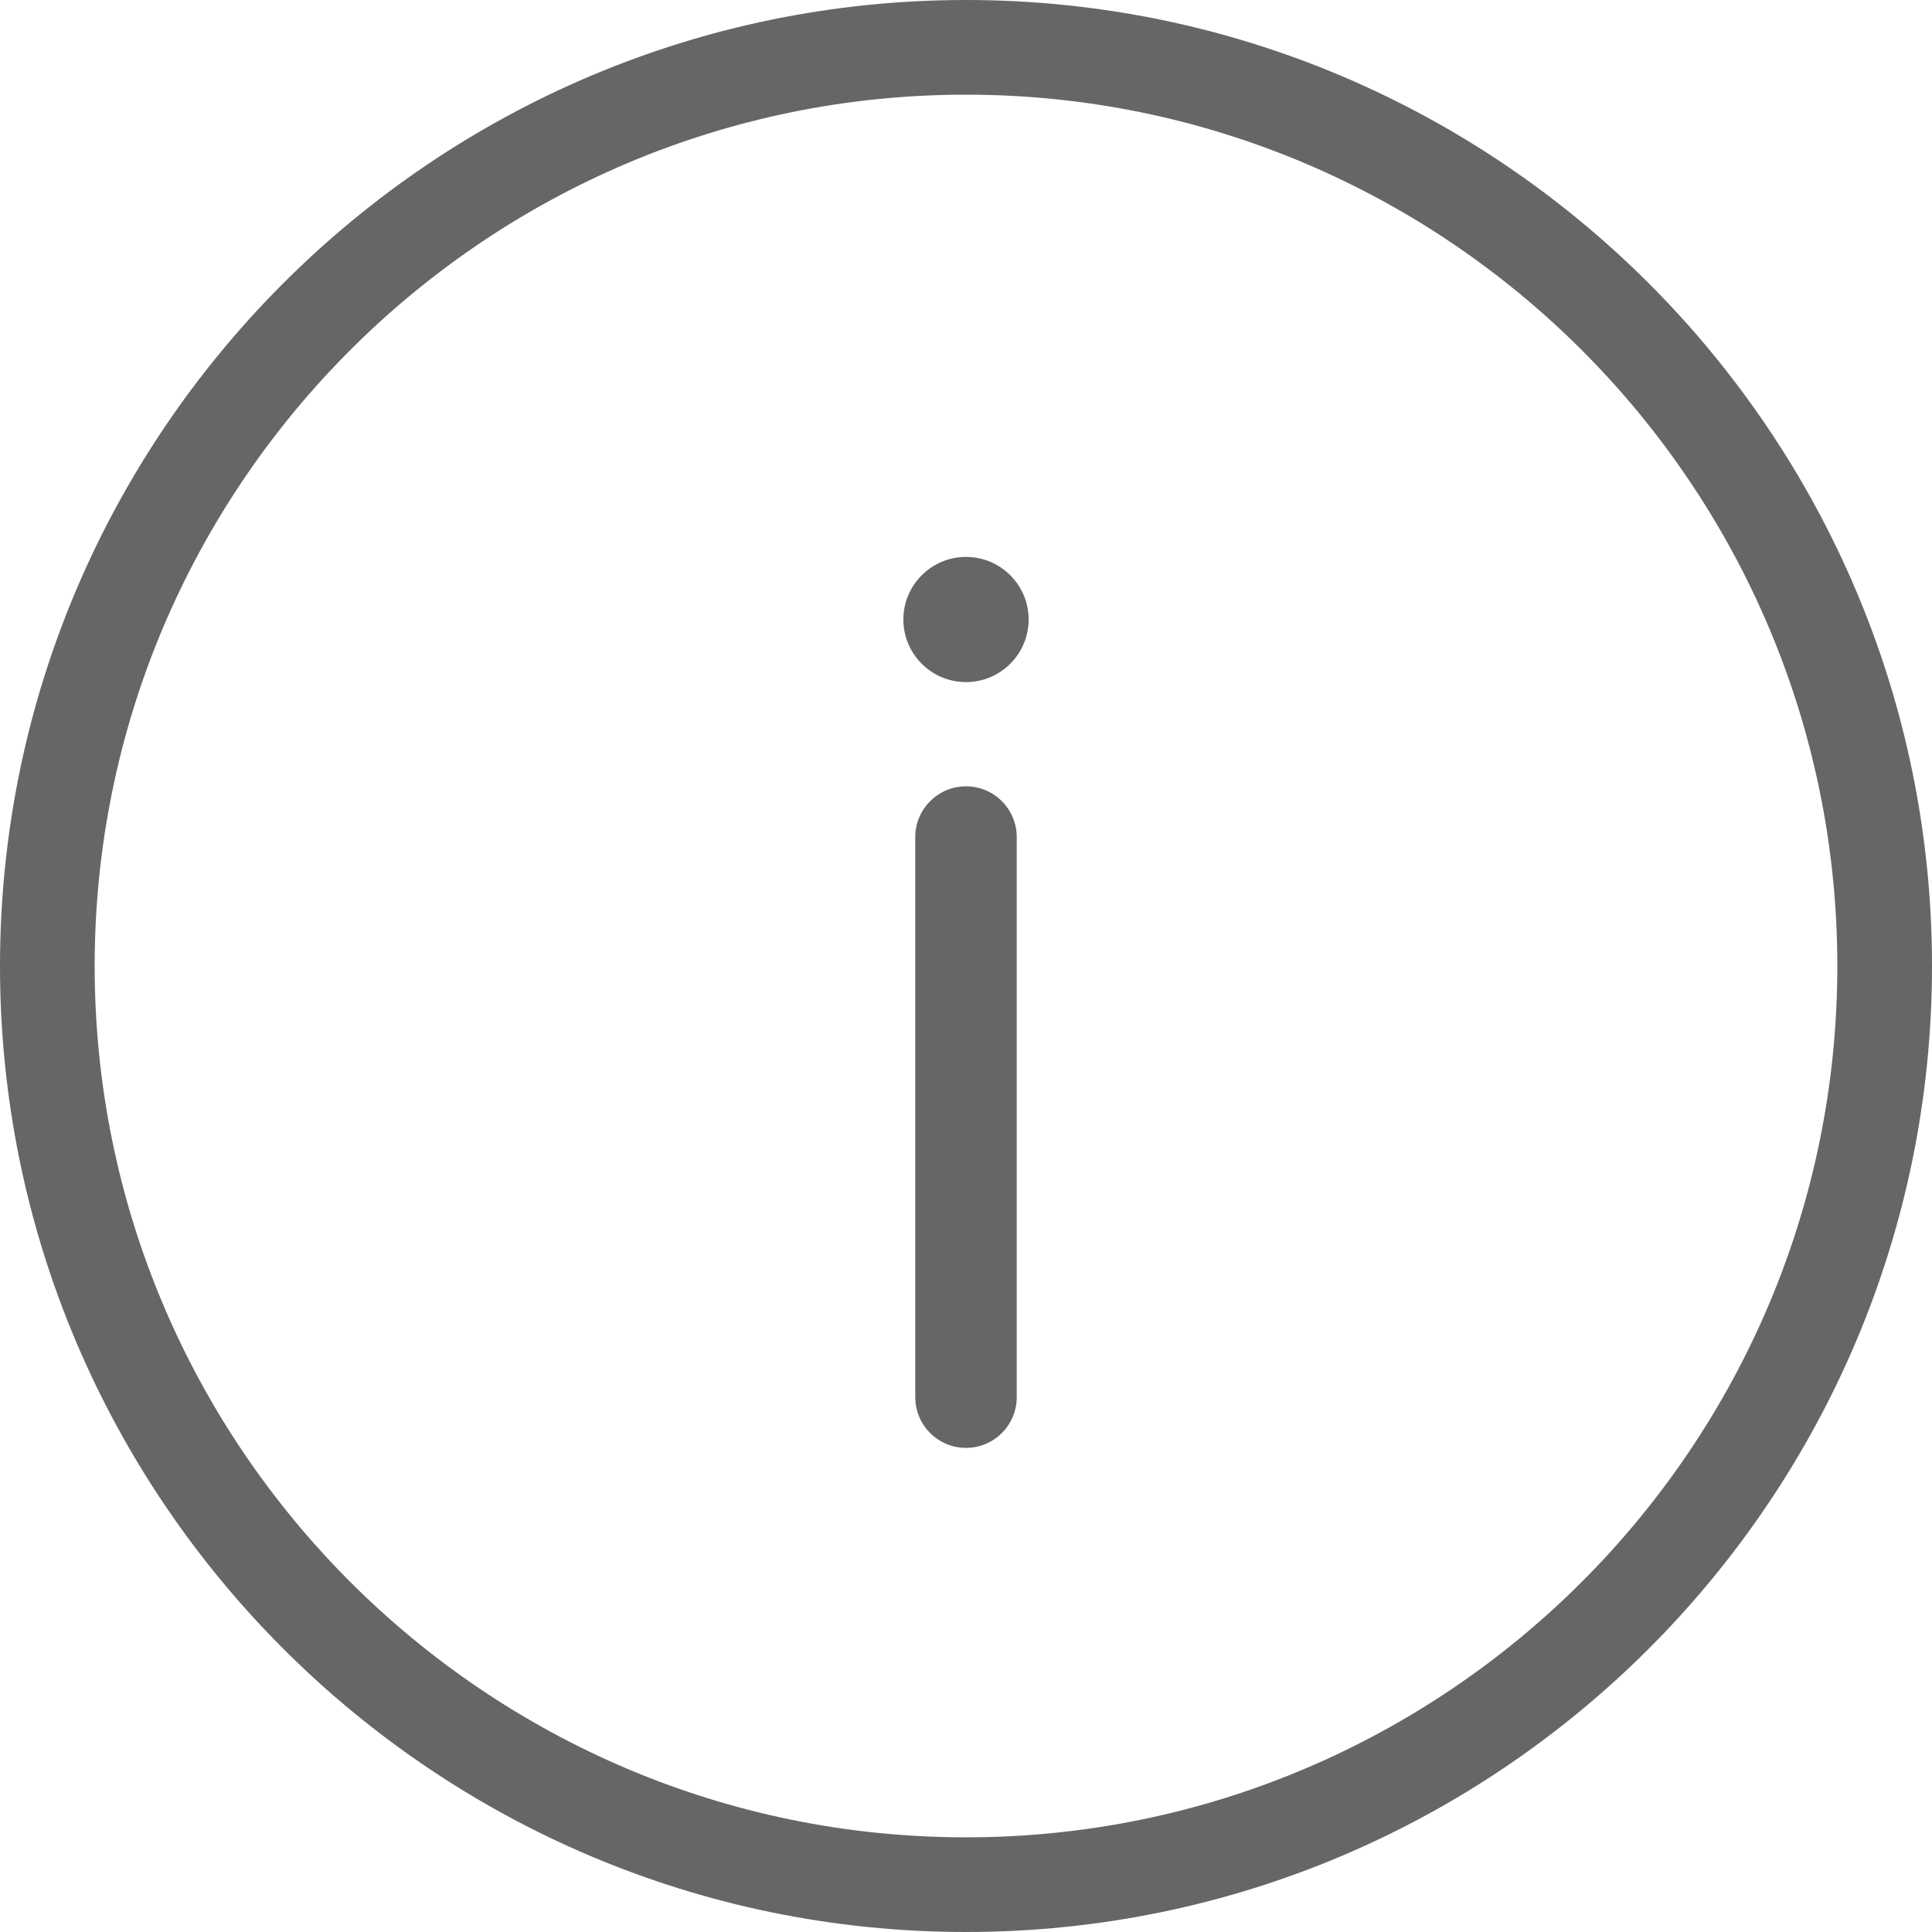 <?xml version="1.0" encoding="UTF-8"?>
<svg width="19px" height="19px" viewBox="0 0 19 19" version="1.1" xmlns="http://www.w3.org/2000/svg" xmlns:xlink="http://www.w3.org/1999/xlink">
    <!-- Generator: Sketch 54.1 (76490) - https://sketchapp.com -->
    <title>Fill 1</title>
    <desc>Created with Sketch.</desc>
    <g id="M" stroke="none" stroke-width="1" fill="none" fill-rule="evenodd">
        <g id="08_mob_mypage_review-(edit)" transform="translate(-20, -740)" fill="#666666">
            <g id="Con" transform="translate(20, 161)">
                <g id="정보" transform="translate(0, 578)">
                    <path d="M0.931,10.5 C0.931,15.225 4.775,19.069 9.5,19.069 C14.225,19.069 18.069,15.225 18.069,10.5 C18.069,5.775 14.225,1.931 9.5,1.931 C4.775,1.931 0.931,5.775 0.931,10.5 Z M0,10.5 C0,5.262 4.262,1 9.5,1 C14.738,1 19,5.262 19,10.5 C19,15.738 14.738,20 9.5,20 C4.262,20 0,15.738 0,10.5 Z M9.001,14.74 C9.001,15.015 9.224,15.239 9.5,15.239 C9.776,15.239 9.999,15.015 9.999,14.74 L9.999,9.232 C9.999,8.957 9.776,8.733 9.5,8.733 C9.224,8.733 9.001,8.957 9.001,9.232 L9.001,14.74 Z M9.5,7.708 C9.84,7.708 10.116,7.432 10.116,7.092 C10.116,6.753 9.84,6.477 9.5,6.477 C9.16,6.477 8.884,6.753 8.884,7.092 C8.884,7.432 9.16,7.708 9.5,7.708 Z" id="Fill-1"></path>
                </g>
            </g>
        </g>
    </g>
</svg>